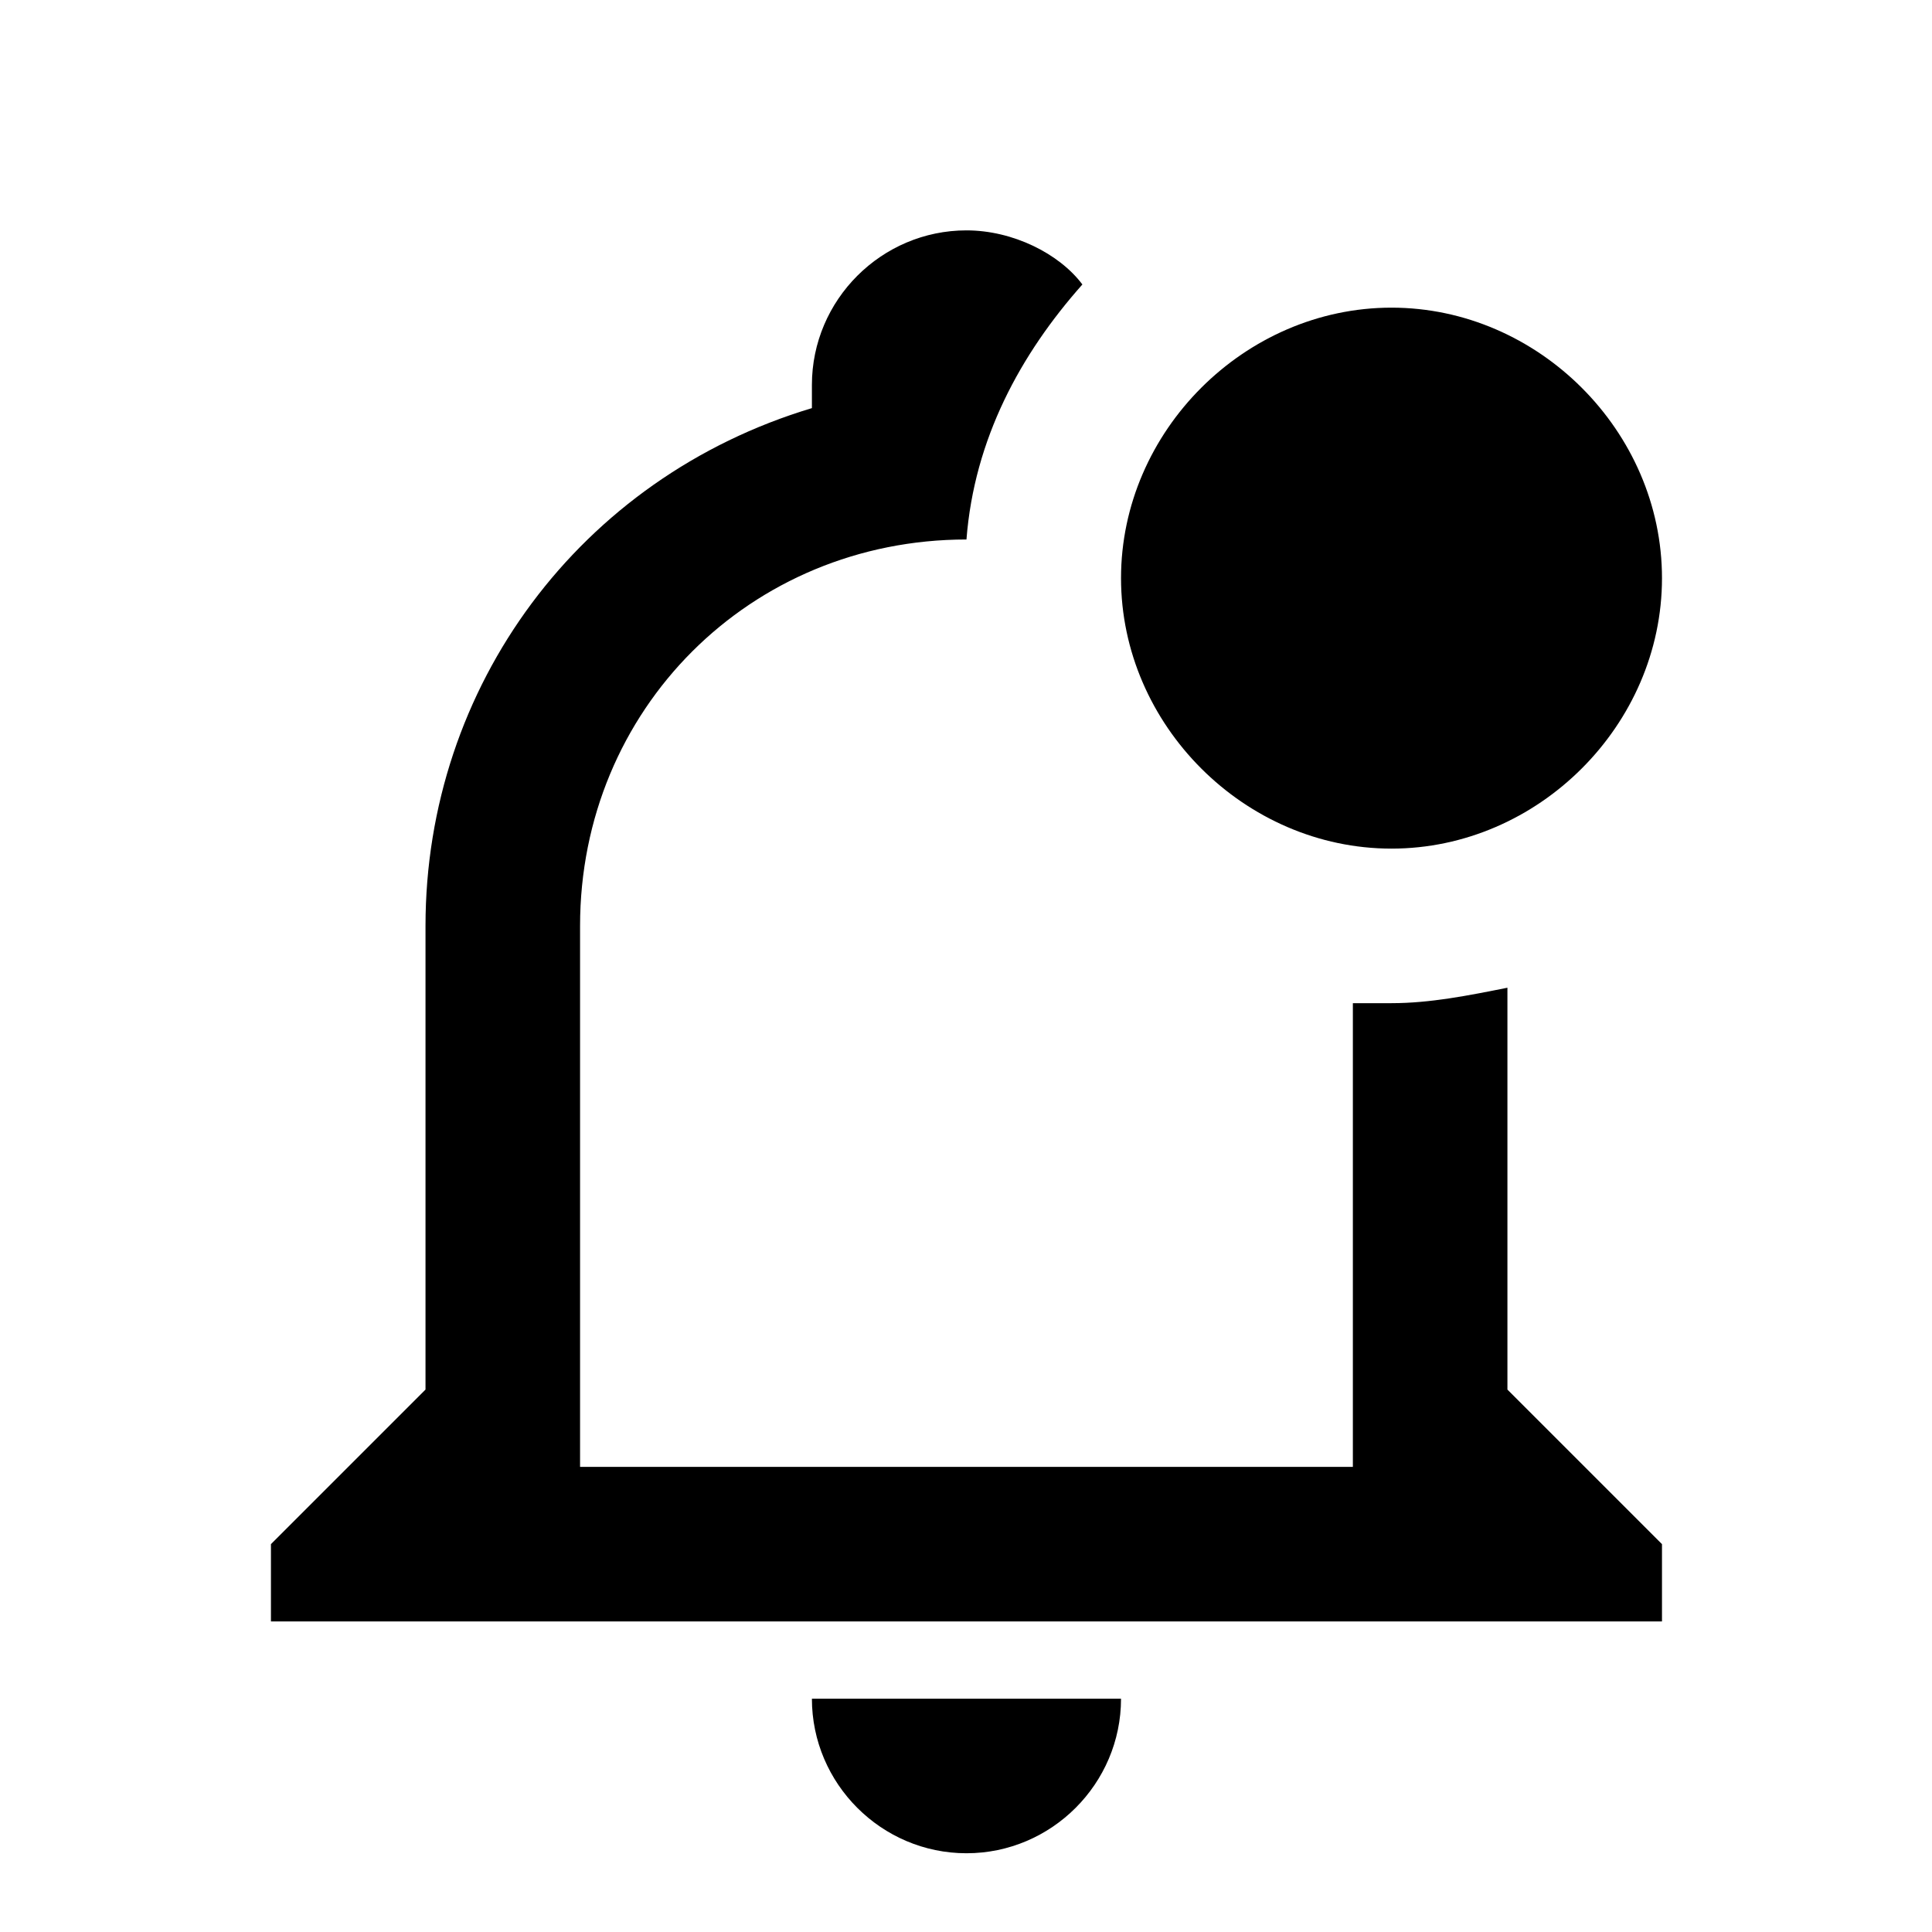<svg width="25" height="25" viewBox="0 0 25 25" fill="none" xmlns="http://www.w3.org/2000/svg">
<path d="M19.506 17.981V12.781C19.006 12.881 18.506 12.981 18.006 12.981H17.506V18.981H7.506V11.981C7.506 9.181 9.706 6.981 12.506 6.981C12.606 5.681 13.206 4.581 14.006 3.681C13.706 3.281 13.106 2.981 12.506 2.981C11.406 2.981 10.506 3.881 10.506 4.981V5.281C7.506 6.181 5.506 8.881 5.506 11.981V17.981L3.506 19.981V20.981H21.506V19.981L19.506 17.981ZM10.506 21.981C10.506 23.081 11.406 23.981 12.506 23.981C13.606 23.981 14.506 23.081 14.506 21.981H10.506ZM21.506 7.481C21.506 9.381 19.906 10.981 18.006 10.981C16.106 10.981 14.506 9.381 14.506 7.481C14.506 5.581 16.106 3.981 18.006 3.981C19.906 3.981 21.506 5.581 21.506 7.481Z" fill="black"/>
</svg>
